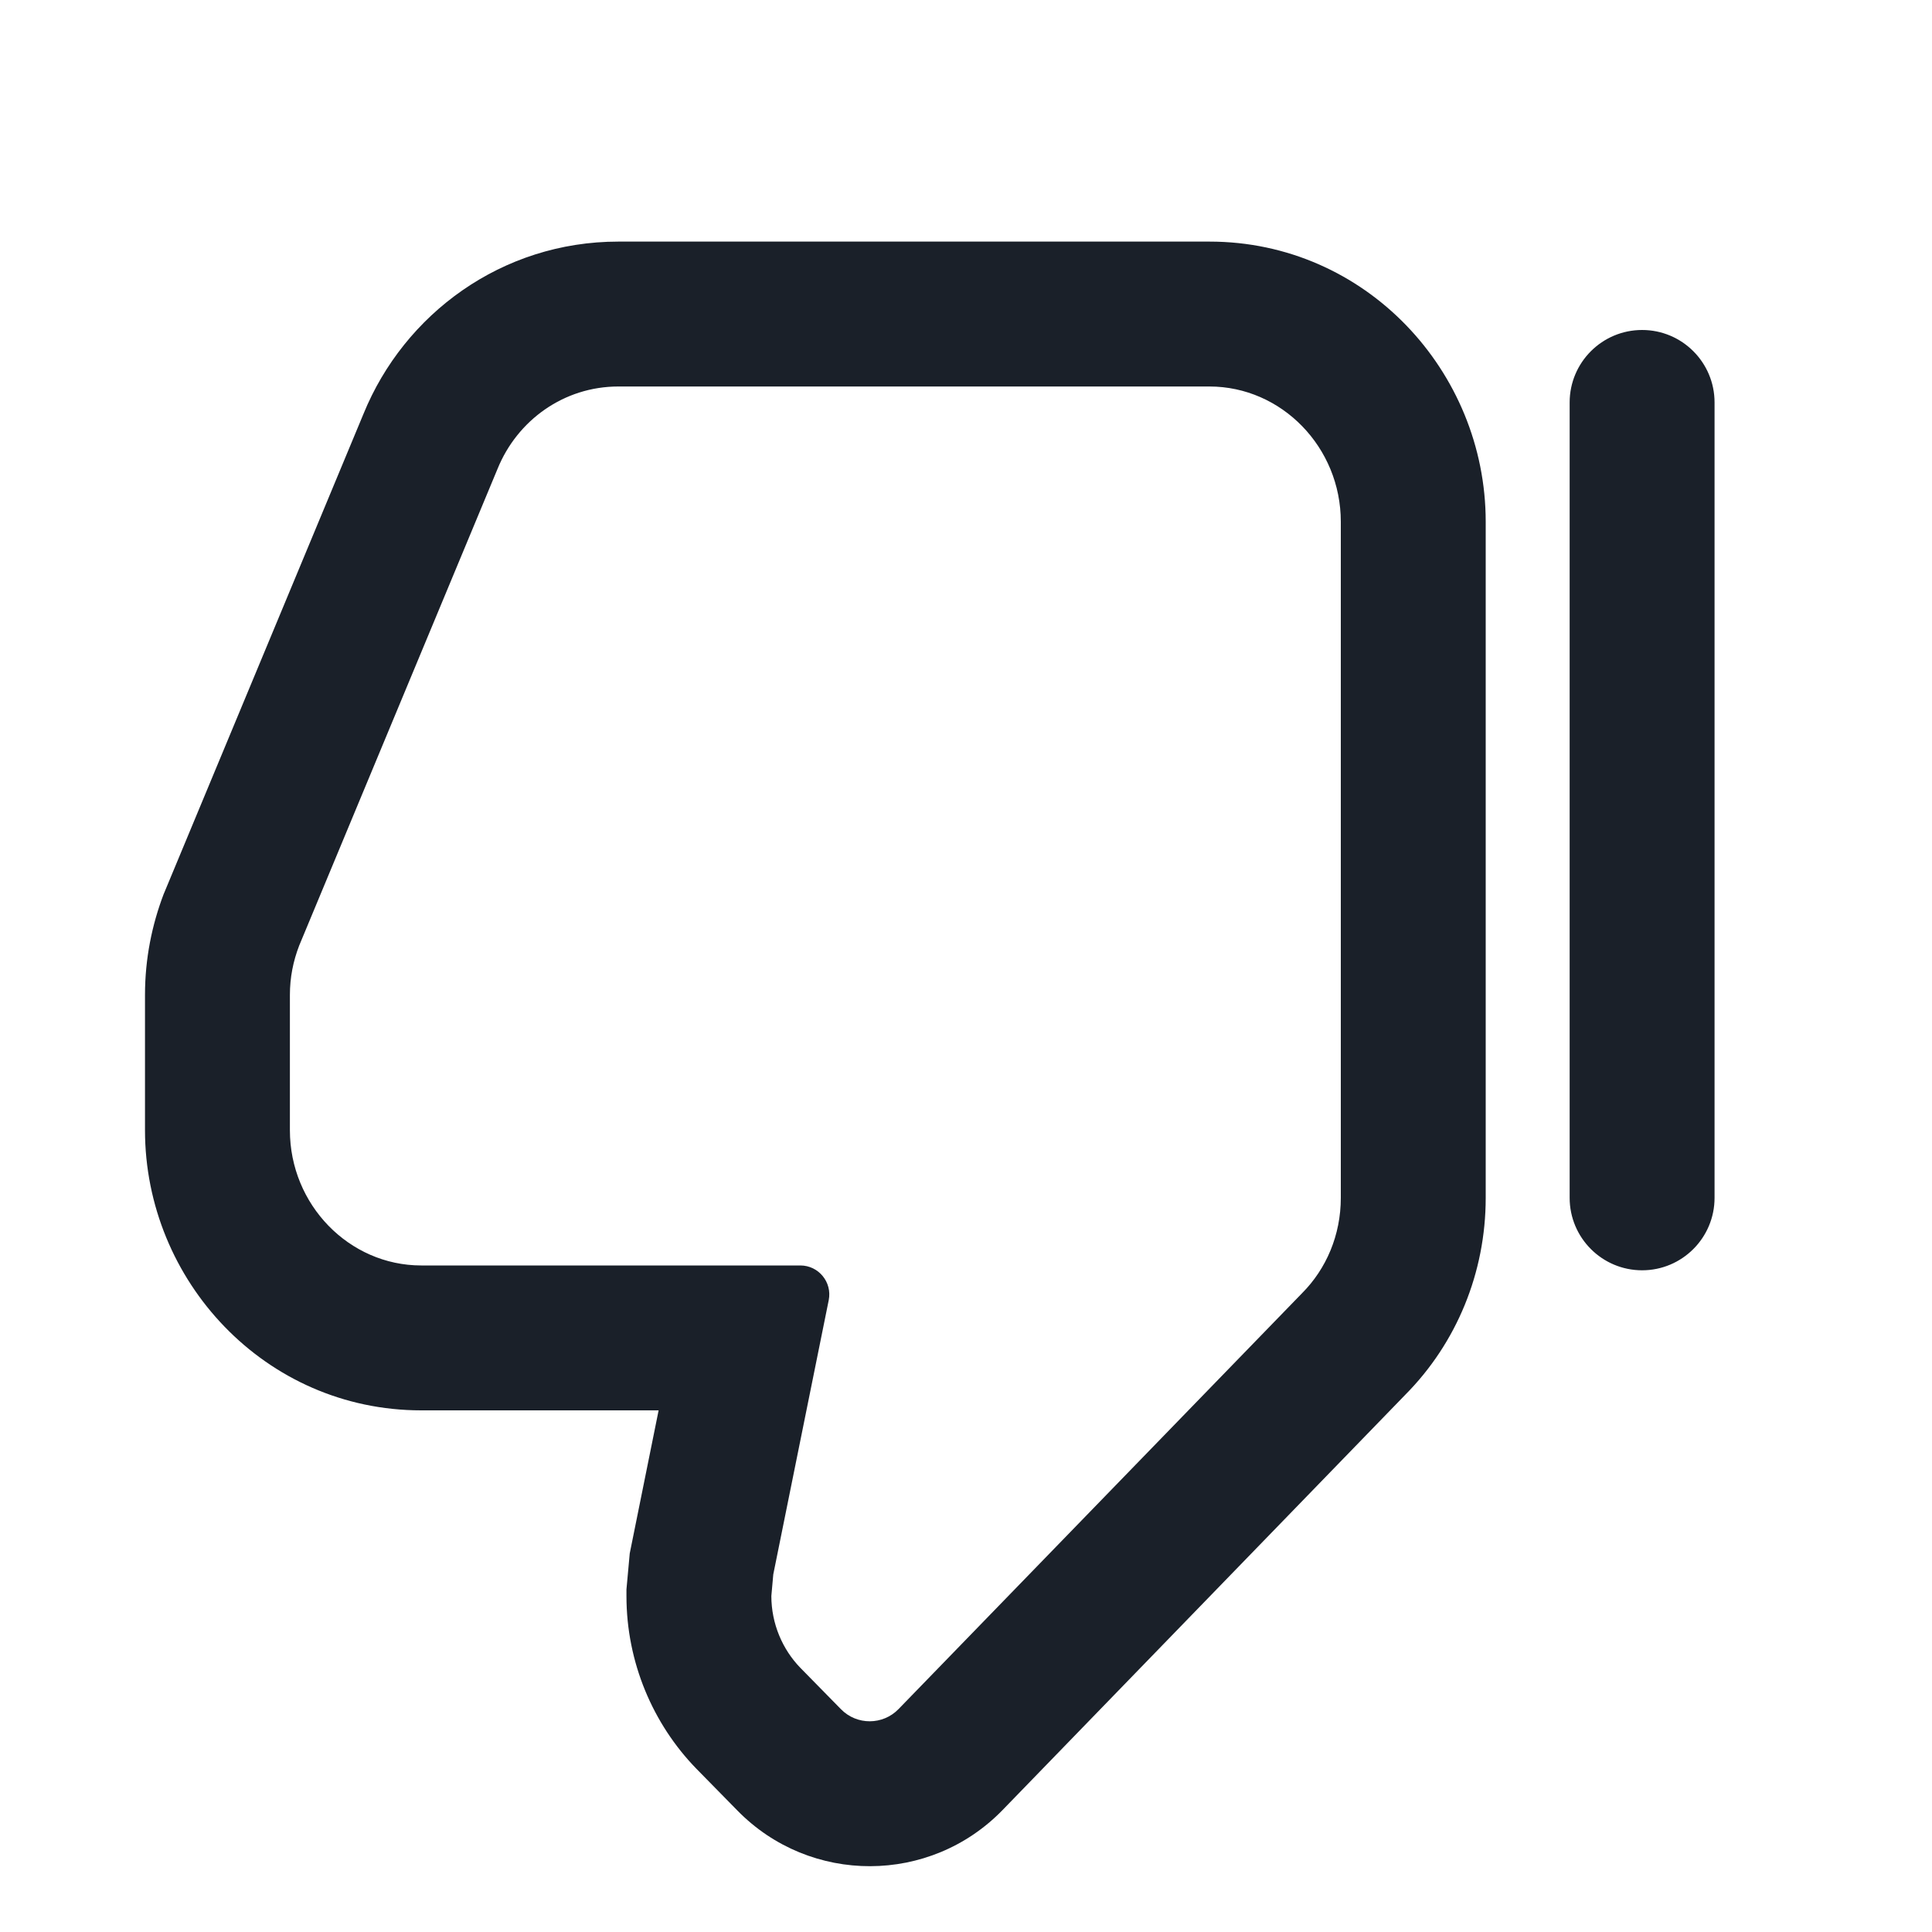 <svg xmlns="http://www.w3.org/2000/svg" width="20" height="20" fill="none" viewBox="0 0 20 20"><path fill="#1A2029" fill-rule="evenodd" d="M16.999 3.416C17.413 3.416 17.749 3.752 17.749 4.166V12.4C17.749 12.814 17.413 13.15 16.999 13.15C16.585 13.15 16.249 12.814 16.249 12.4V4.166C16.249 3.752 16.585 3.416 16.999 3.416ZM6.519 16.081L6.818 14.6H4.361C2.744 14.6 1.501 13.257 1.501 11.7V10.3C1.501 9.923 1.573 9.575 1.694 9.256L1.703 9.235L3.763 4.284C4.185 3.249 5.196 2.501 6.401 2.501H12.52C14.137 2.501 15.38 3.844 15.38 5.401V12.4C15.38 13.175 15.078 13.903 14.549 14.437L10.379 18.737C9.629 19.51 8.389 19.513 7.635 18.744L7.208 18.309C6.76 17.848 6.485 17.21 6.485 16.522V16.454L6.519 16.081ZM13.479 13.387L9.302 17.692C9.139 17.86 8.87 17.861 8.706 17.694L8.284 17.264C8.101 17.075 7.985 16.809 7.985 16.522L8.005 16.298L8.579 13.459C8.616 13.273 8.474 13.1 8.285 13.1H4.361C3.613 13.1 3.001 12.47 3.001 11.7V10.3C3.001 10.118 3.035 9.95 3.097 9.789L5.15 4.855C5.354 4.351 5.837 4.001 6.401 4.001H12.52C13.268 4.001 13.88 4.631 13.88 5.401V12.4C13.88 12.785 13.73 13.135 13.479 13.387Z" clip-rule="evenodd"/></svg>